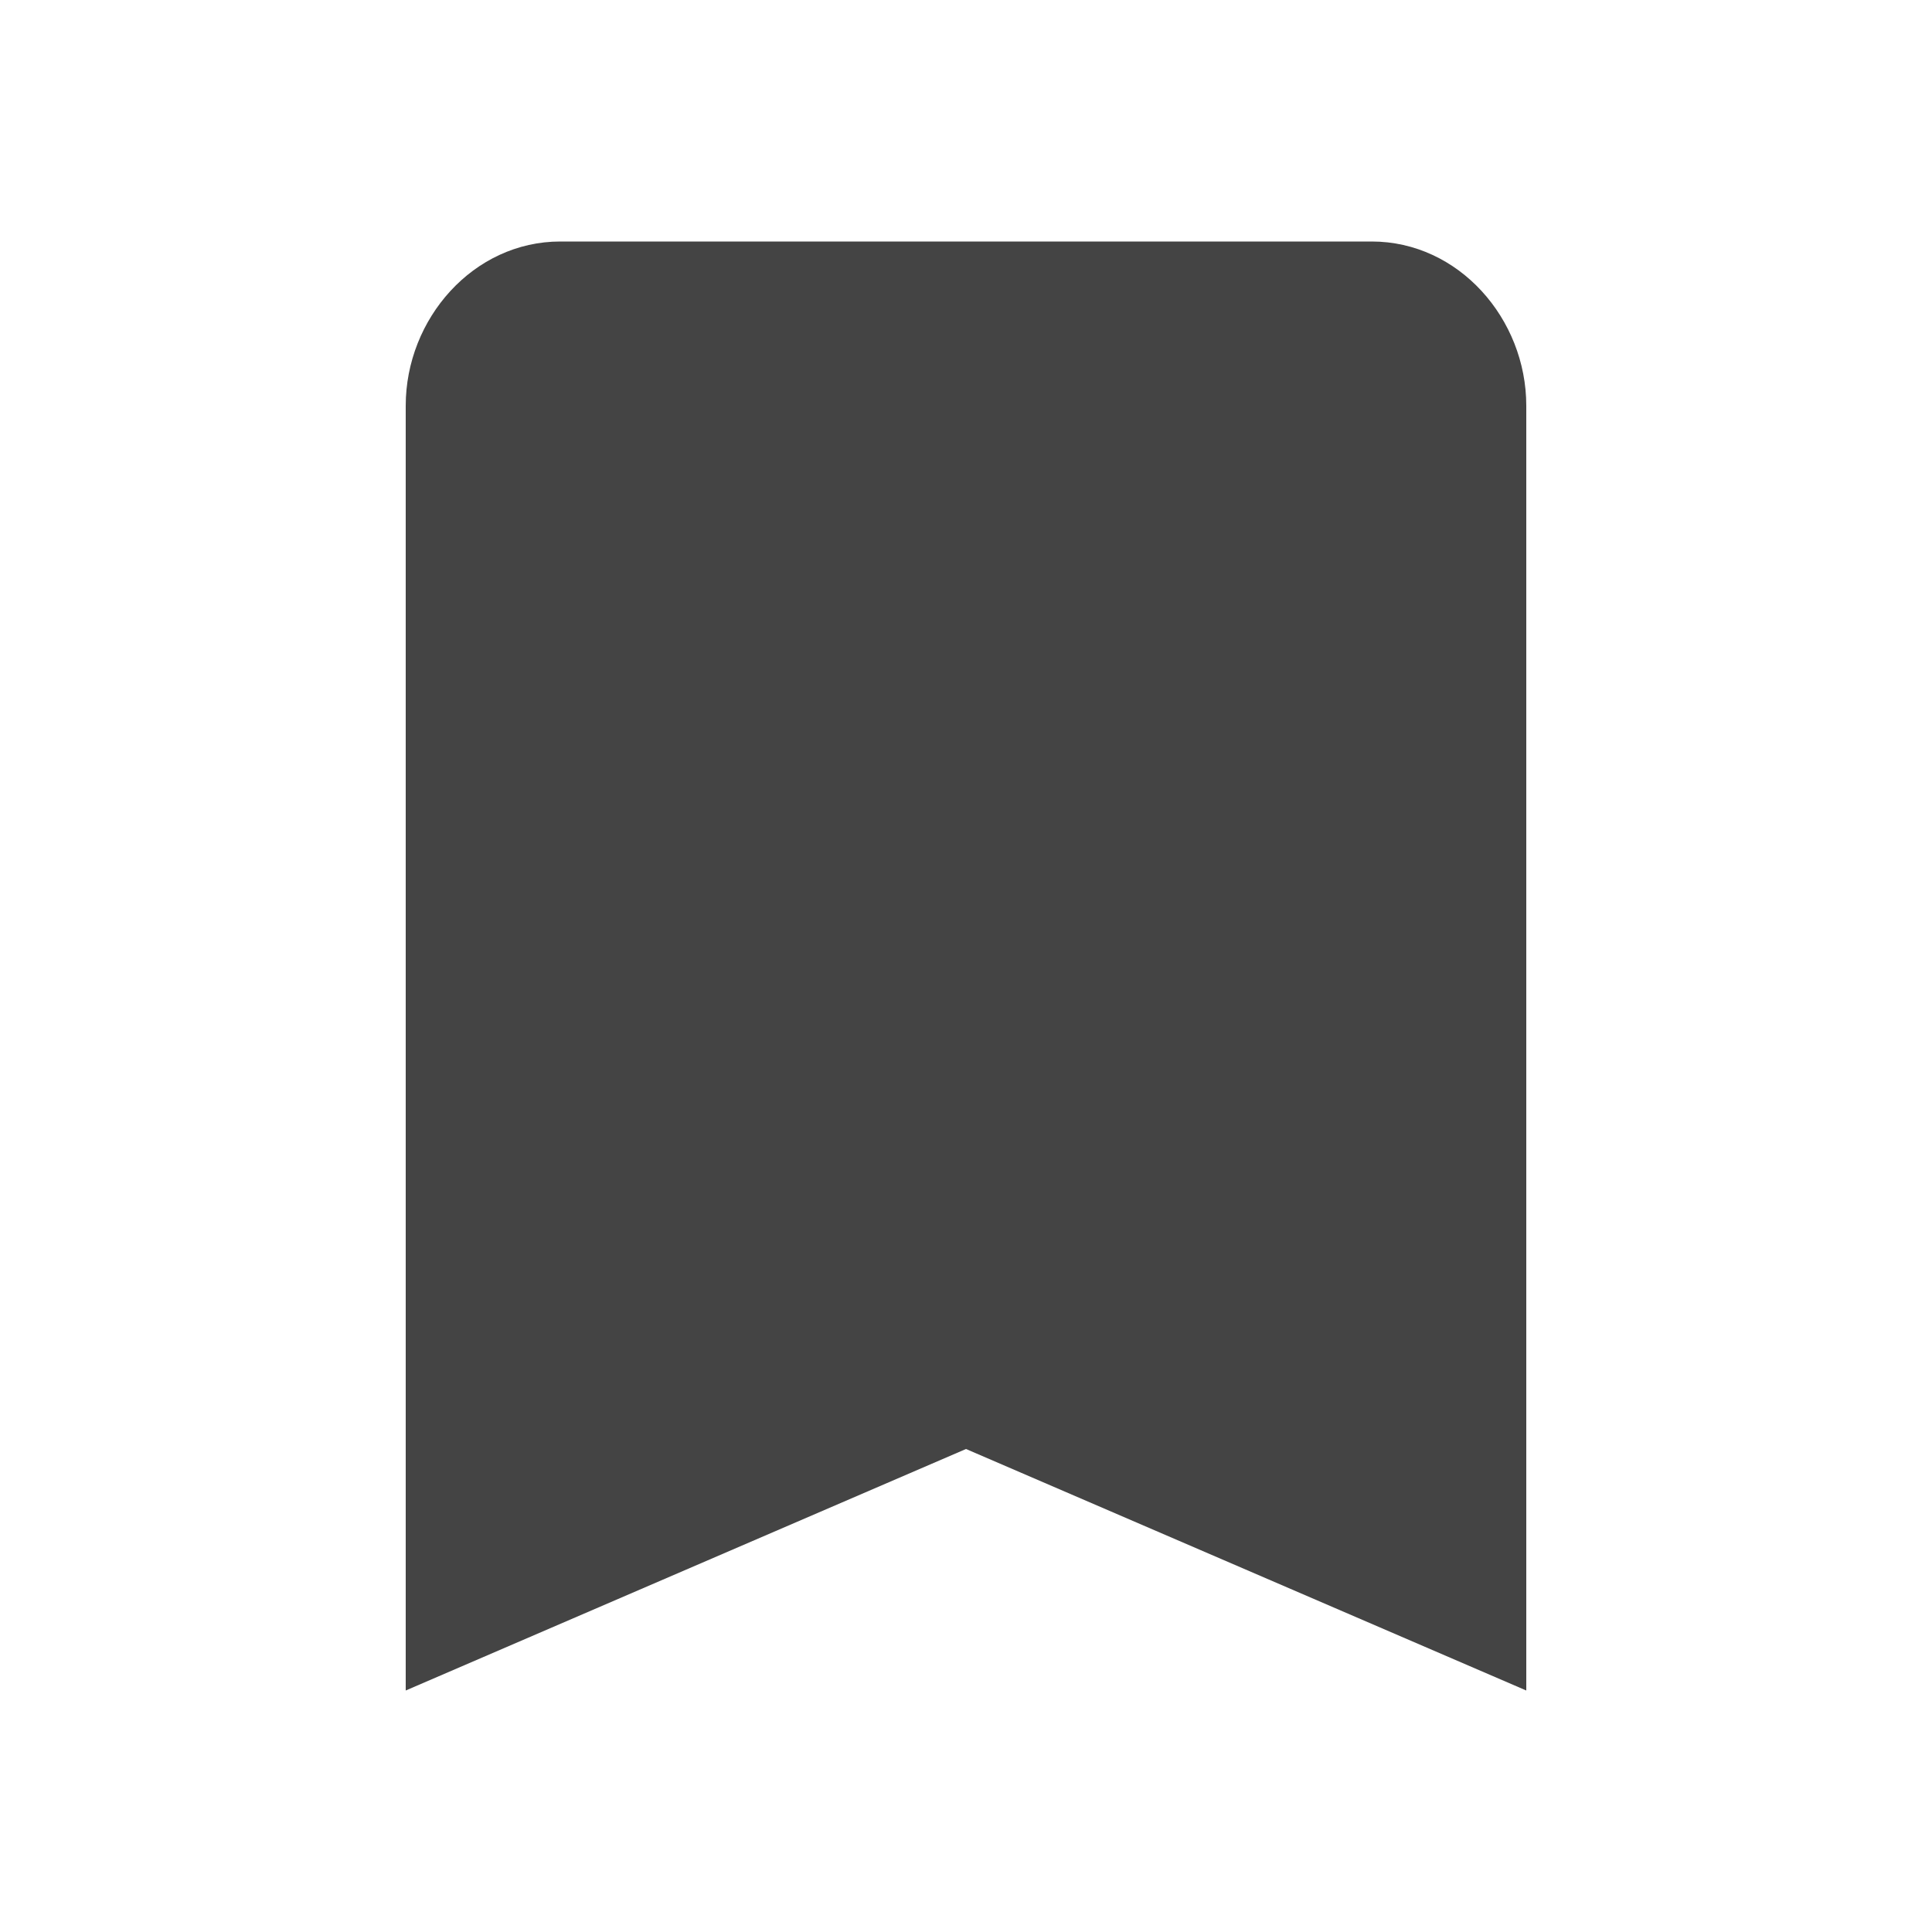 <?xml version="1.0"?><svg xmlns="http://www.w3.org/2000/svg" width="40" height="40" viewBox="0 0 40 40"><path fill="#444" d="m28.4 5c1.8 0 3.2 1.6 3.2 3.4v26.6l-11.6-5-11.6 5v-26.6c0-1.8 1.4-3.4 3.2-3.4h16.8z"></path></svg>